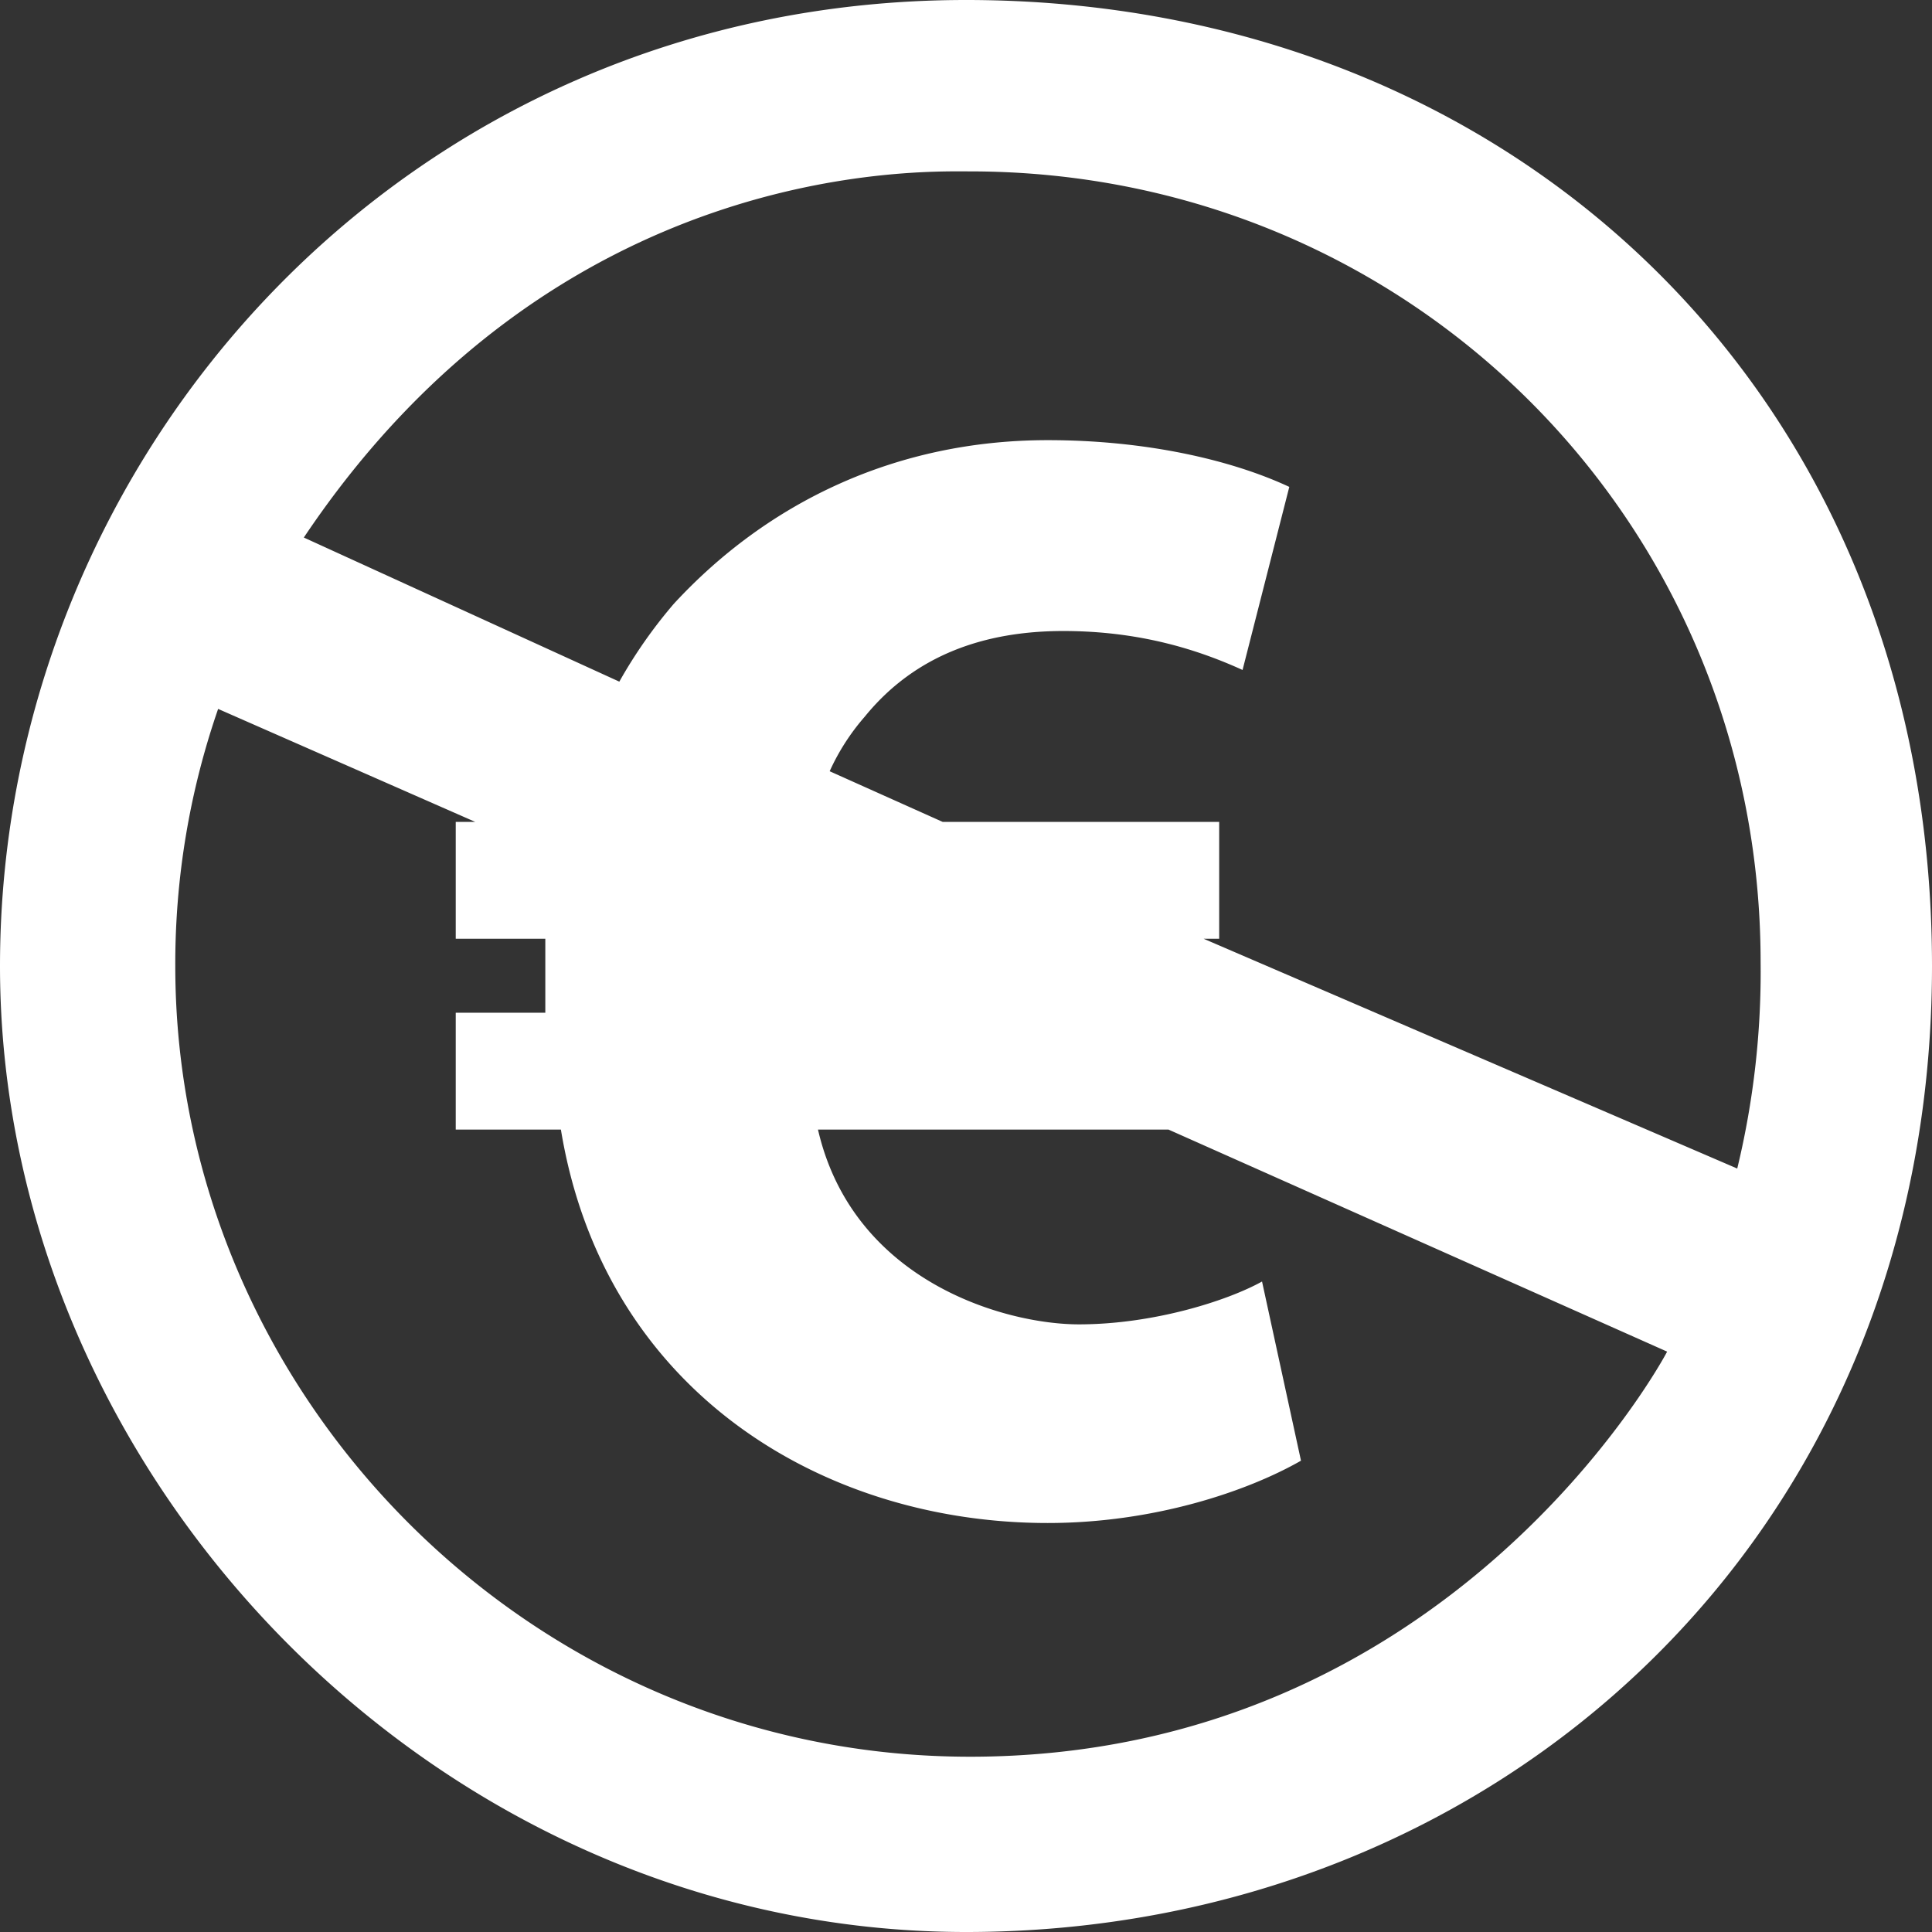 <svg id="Layer_1" data-name="Layer 1" xmlns="http://www.w3.org/2000/svg" viewBox="0 0 496 496"><rect x="0" y="0" width="496" height="496" fill="#333333" stroke="none"/><title>creative-commons-nc-eu</title><path d="M248,8C104,8,0,125,0,256S112,504,248,504,496,403,496,256,388,8,248,8Zm1,451C136,459,45,366,45,256a200,200,0,0,1,11-66l66,29h-5v30h23c0,6,0,3,0,19H117v30h27c11,67,67,101,125,101,27,0,51-8,65-16l-10-46c-9,5-28,11-47,11s-58-11-67-50h90l128,57c-1,2-56,104-179,104ZM232,268h0Zm77-19h4V219H242l-29-13a57,57,0,0,1,9-14c13-16,31-22,51-22s35,5,46,10l12-47c-15-7-37-12-62-12-39,0-72,16-96,42a124,124,0,0,0-14,20L78,146c65-97,158-94,171-94,113,0,203,90,203,203a215,215,0,0,1-6,53L309,249Z" transform="translate(0 -8)" style="fill:#fff"/></svg>